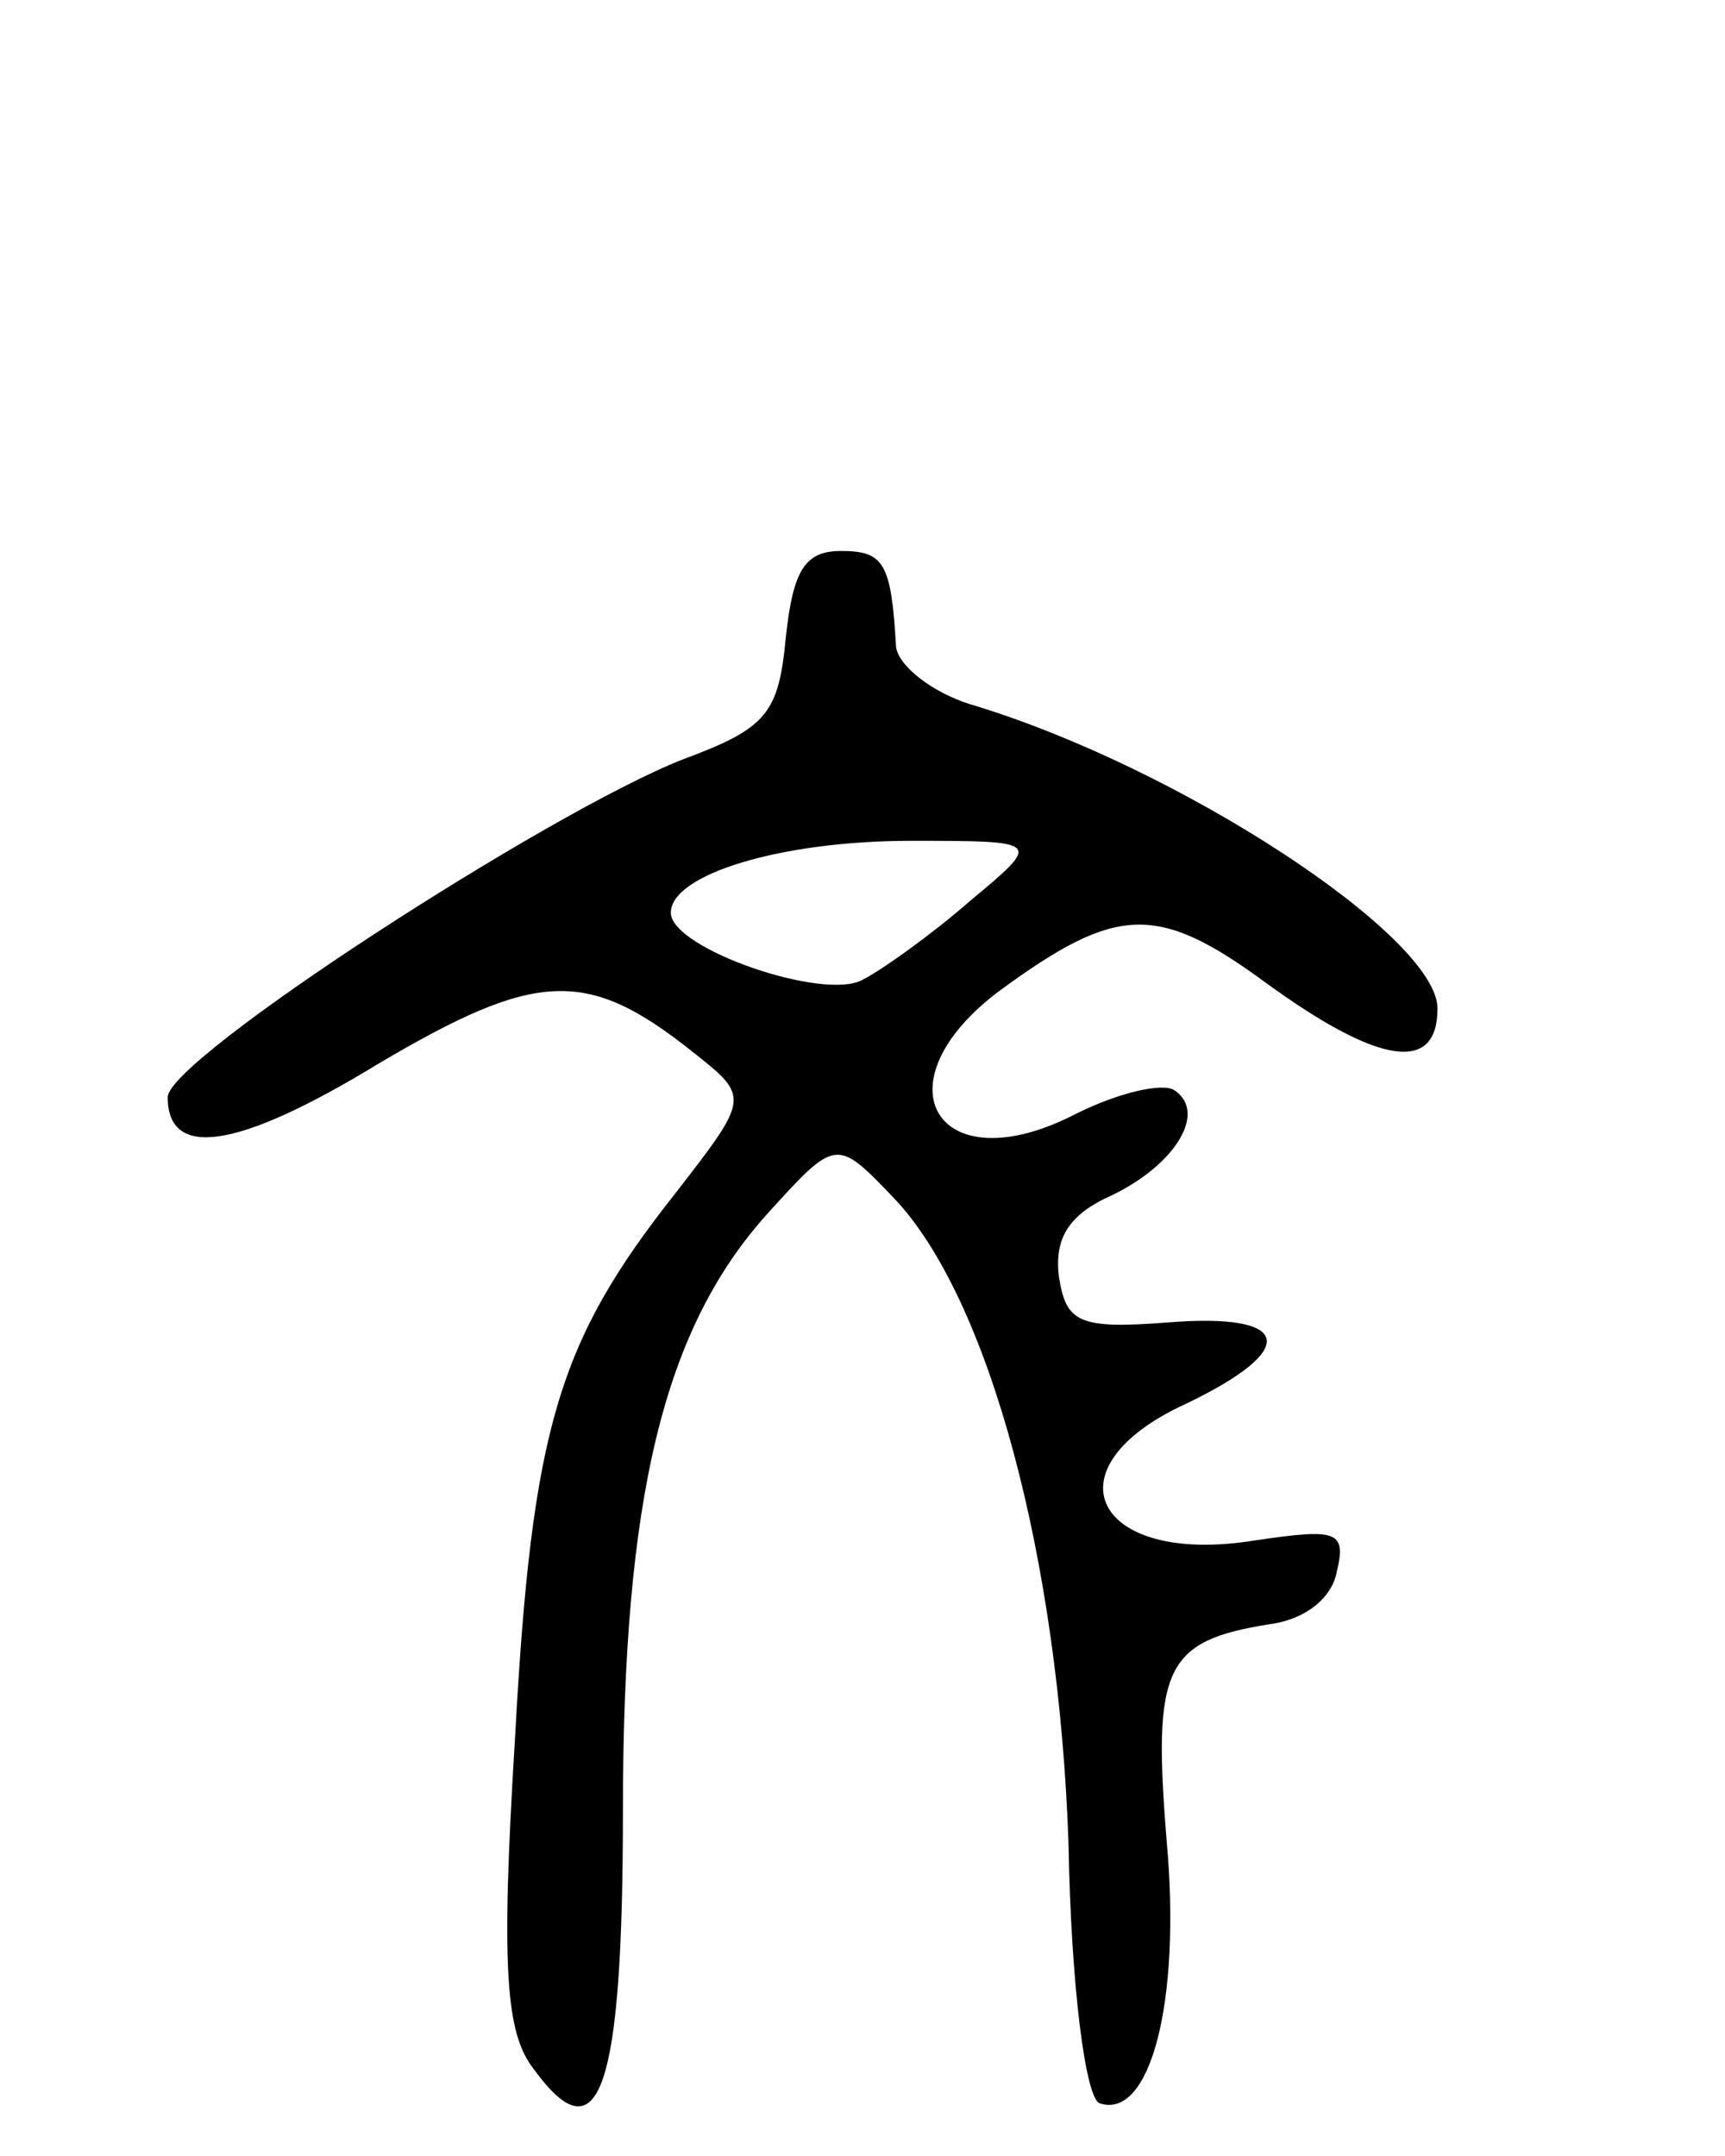 <svg version="1.0" xmlns="http://www.w3.org/2000/svg"
 width="72pt" height="90pt" viewBox="0 0 72 90"
 preserveAspectRatio="xMidYMid meet">
<g transform="translate(0,90) scale(0.1,-0.1)"
fill="#000000" stroke="none">
<path d="M328 634 c-3 -32 -8 -38 -43 -51 -56 -22 -215 -125 -215 -141 0 -26
29 -22 88 14 66 39 87 40 131 5 24 -19 24 -19 -7 -59 -49 -62 -60 -98 -67
-227 -6 -97 -4 -124 8 -139 27 -37 37 -9 37 108 0 131 17 201 60 249 29 32 29
32 53 7 40 -42 69 -151 73 -270 1 -58 7 -106 13 -108 21 -7 34 42 28 109 -6
73 -1 84 43 91 15 2 26 11 28 22 4 17 0 18 -34 13 -67 -11 -88 30 -29 57 48
23 44 38 -7 34 -38 -3 -43 0 -46 19 -2 16 4 26 22 34 27 13 40 35 26 44 -5 3
-23 -1 -41 -10 -58 -30 -84 13 -31 52 48 35 65 36 110 3 48 -35 72 -38 72 -11
0 30 -108 101 -195 127 -16 5 -30 16 -31 24 -2 35 -5 40 -23 40 -15 0 -20 -8
-23 -36z m77 -110 c-16 -14 -37 -29 -45 -33 -16 -9 -80 13 -80 28 0 16 46 30
100 30 55 0 55 0 25 -25z"/>
</g>
</svg>
